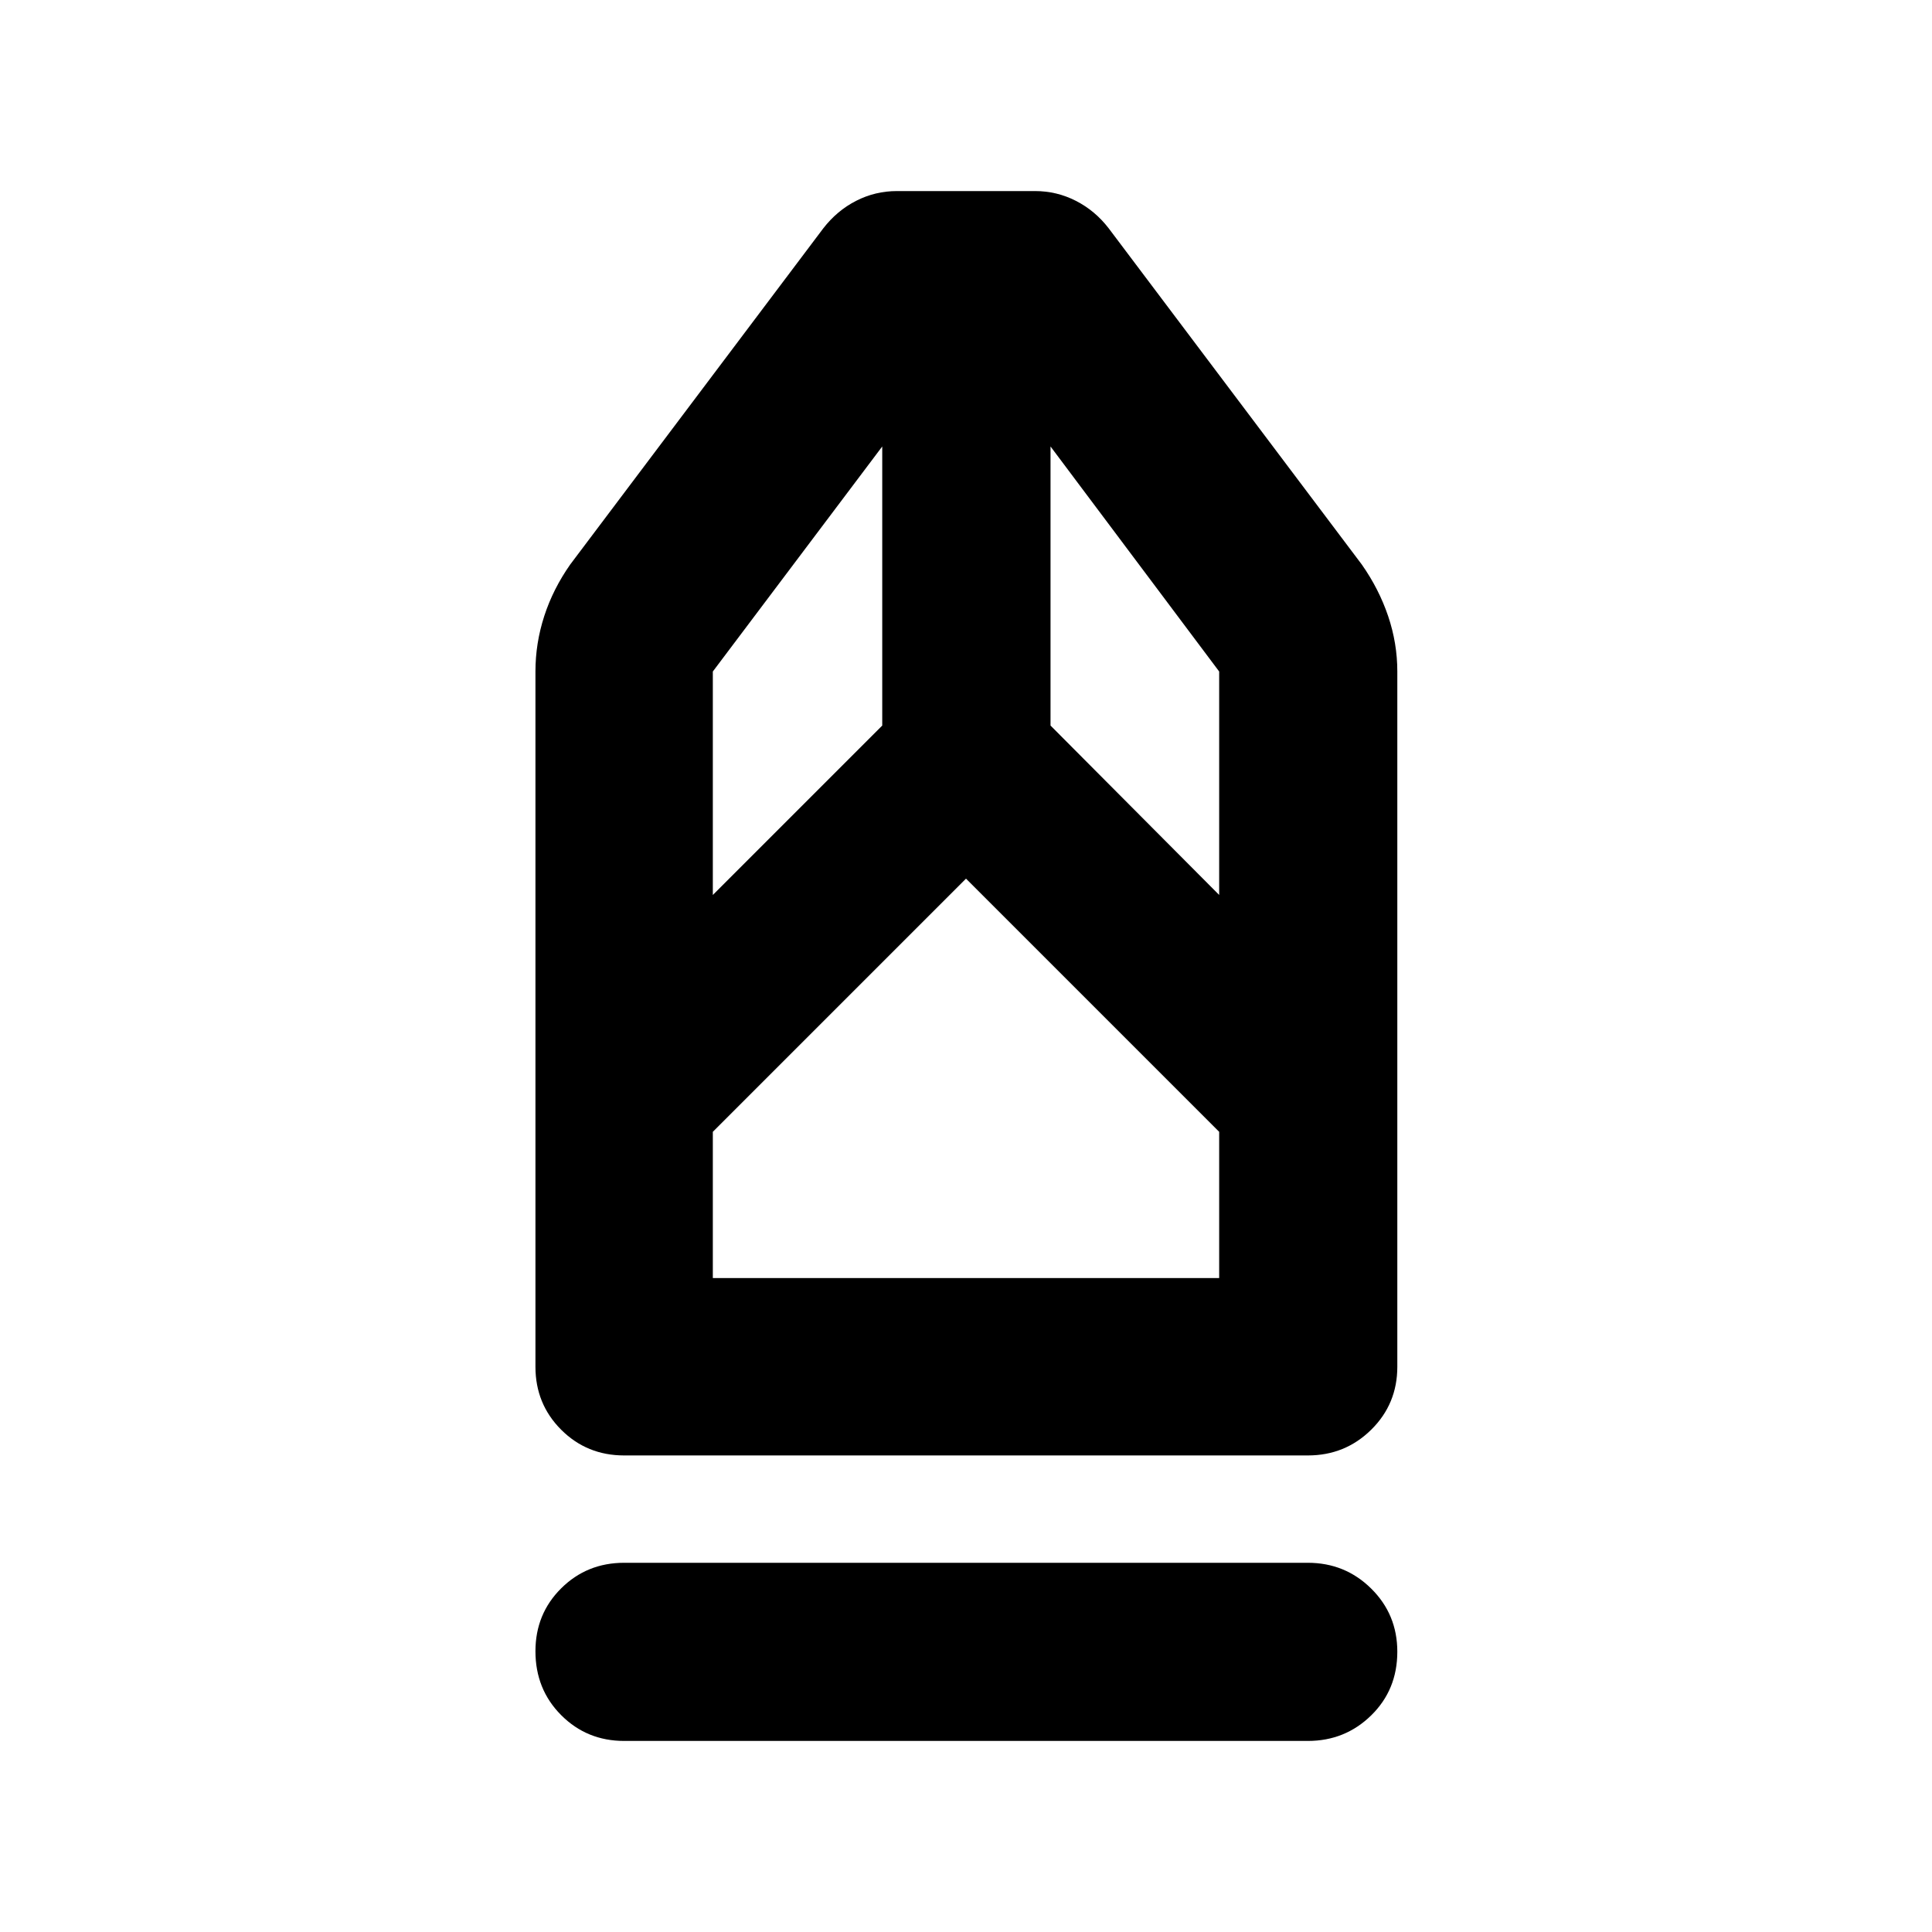 <svg xmlns="http://www.w3.org/2000/svg" height="40" viewBox="0 -960 960 960" width="40"><path d="M310.13-94.94q-18.5 0-31.29-12.82-12.78-12.82-12.78-31.75 0-18.55 12.78-31.25 12.79-12.7 31.29-12.7h339.74q18.5 0 31.47 12.82 12.98 12.82 12.98 31.37 0 18.92-12.98 31.63-12.97 12.7-31.47 12.7H310.13Zm0-141.86q-18.5 0-31.29-12.78-12.78-12.79-12.78-31.29v-345.46q0-14.04 4.37-27.53 4.37-13.48 12.92-25.66l125.67-166.93q6.88-8.91 16.39-13.76 9.5-4.85 20.26-4.85h68.66q10.76 0 20.26 4.85 9.51 4.85 16.27 13.6l125.79 167.09q8.55 12.18 13.11 25.66 4.56 13.49 4.56 27.53v345.46q0 18.5-12.98 31.29-12.97 12.78-31.47 12.78H310.13Zm44.07-88.14h251.6v-72.67L480-523.41l-125.8 125.8v72.67Zm0-190.36 84.18-84.18v-138.67L354.2-626.33v111.03Zm251.6 0v-111.03L522-738.15v138.67l83.8 84.18Zm0 190.36H354.2h251.6Z"/></svg>
